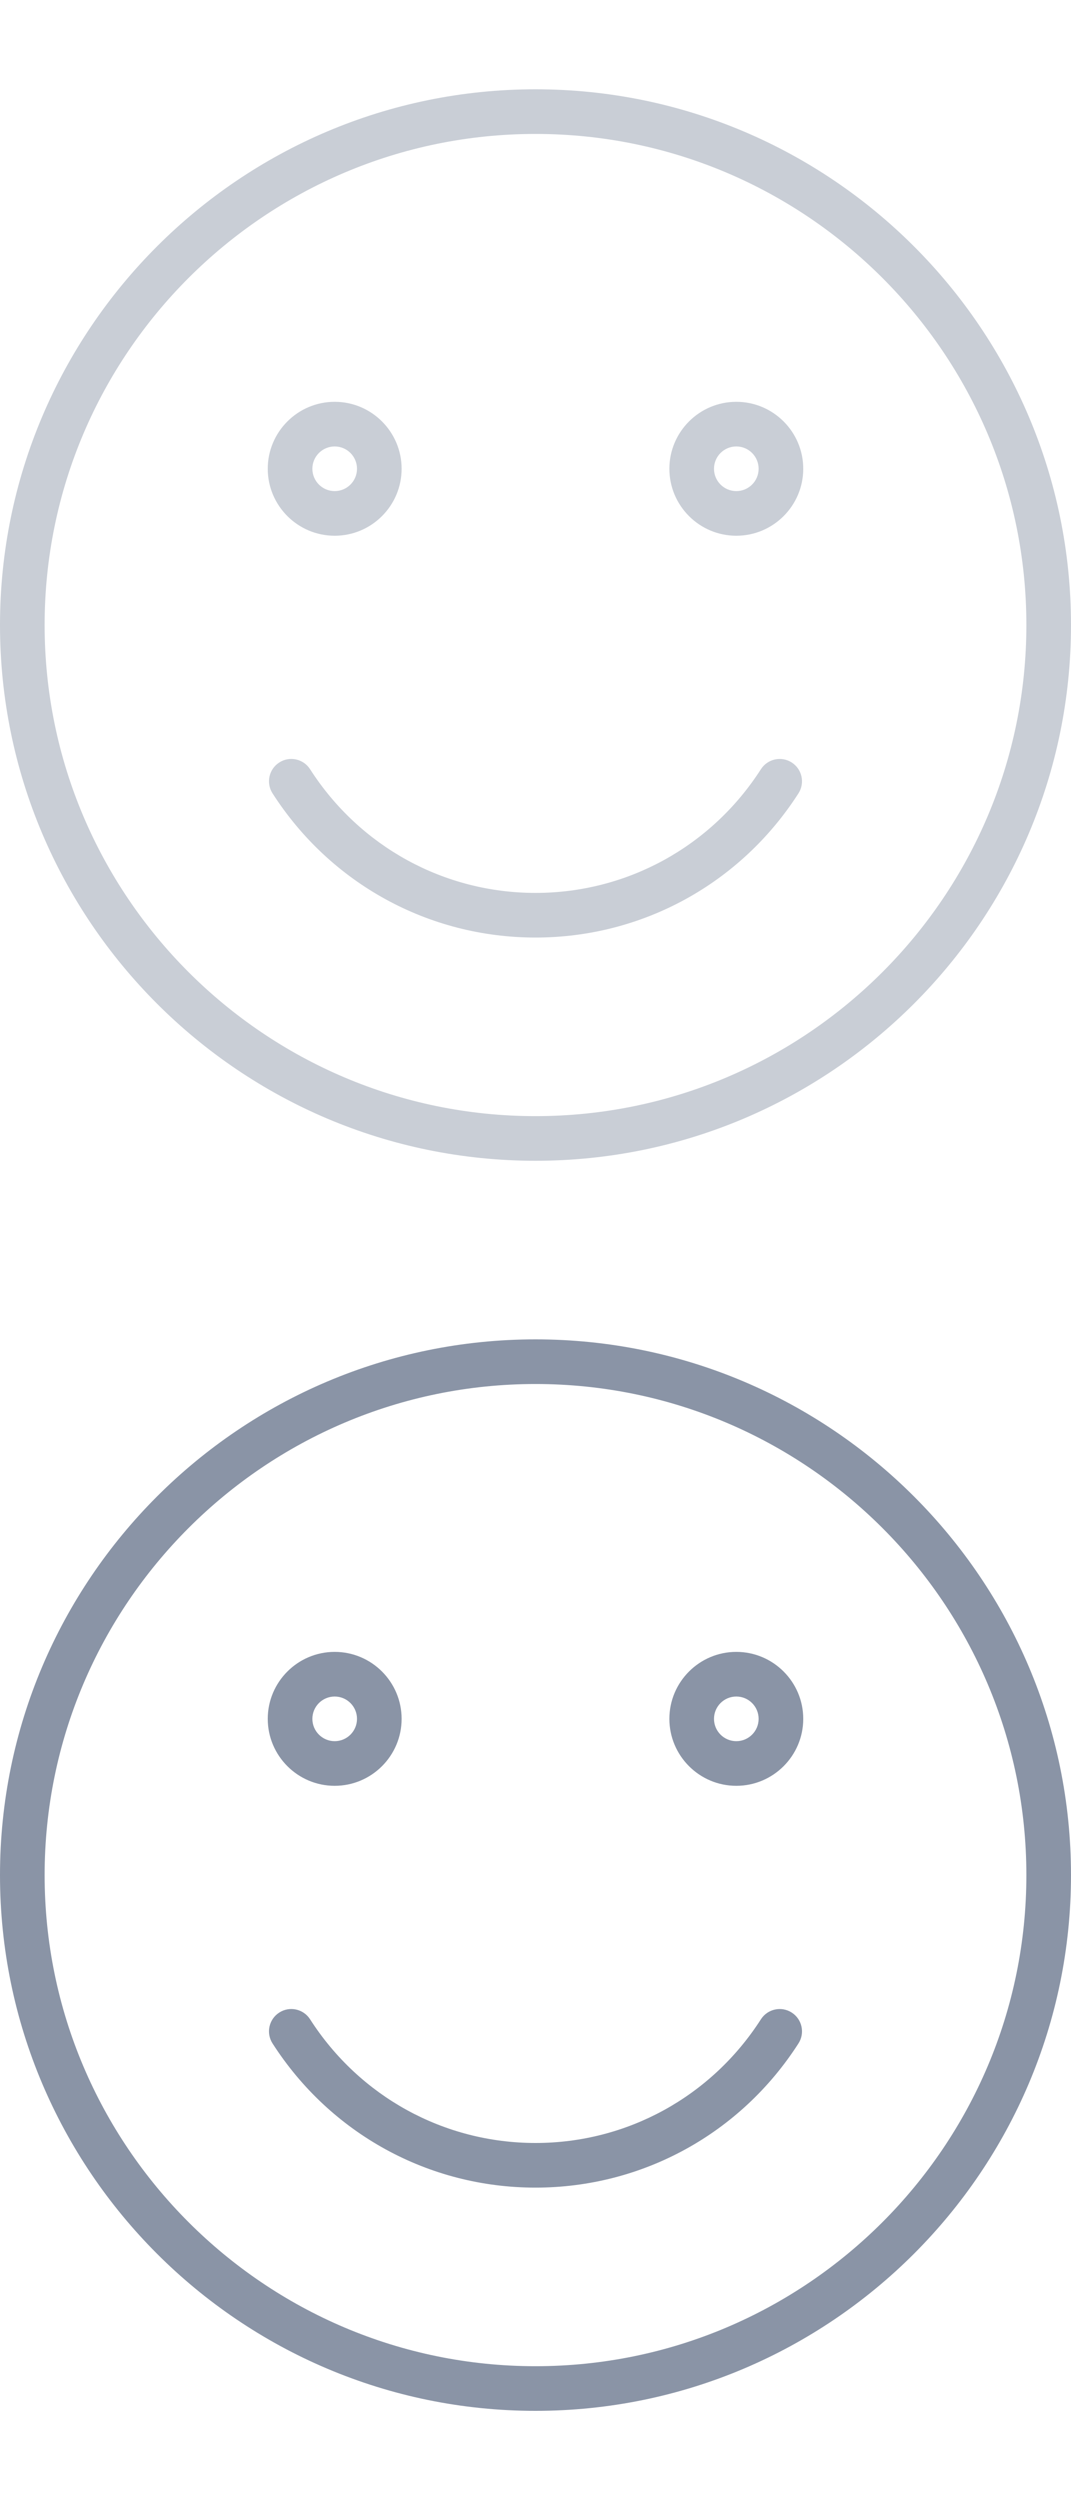 <?xml version="1.0" encoding="UTF-8"?>
<svg xmlns="http://www.w3.org/2000/svg" width="24" height="56" viewBox="0 0 24 56">
    <svg width="24px" height="24px" x="0" y="2" viewBox="0 0 24 24" version="1.1" xmlns="http://www.w3.org/2000/svg" xmlns:xlink="http://www.w3.org/1999/xlink"><g id="01_Pages" stroke="none" stroke-width="1" fill="none" fill-rule="evenodd"><g id="D_06_Personal-Profile" transform="translate(-541, -633)" fill="#C9CED6"><path d="M553,657 C546.383,657 541,651.617 541,645 C541,638.383 546.383,633 553,633 C559.617,633 565,638.383 565,645 C565,651.617 559.617,657 553,657 Z M553,634 C546.935,634 542,638.935 542,645 C542,651.065 546.935,656 553,656 C559.065,656 564,651.065 564,645 C564,638.935 559.065,634 553,634 Z M548.5,643 C547.673,643 547,642.327 547,641.5 C547,640.673 547.673,640 548.5,640 C549.327,640 550,640.673 550,641.5 C550,642.327 549.327,643 548.5,643 Z M548.5,641 C548.224,641 548,641.224 548,641.5 C548,641.776 548.224,642 548.5,642 C548.776,642 549,641.776 549,641.5 C549,641.224 548.776,641 548.5,641 Z M557.5,643 C556.673,643 556,642.327 556,641.5 C556,640.673 556.673,640 557.5,640 C558.327,640 559,640.673 559,641.5 C559,642.327 558.327,643 557.5,643 Z M557.5,641 C557.224,641 557,641.224 557,641.5 C557,641.776 557.224,642 557.5,642 C557.776,642 558,641.776 558,641.5 C558,641.224 557.776,641 557.5,641 Z M553,652 C550.607,652 548.404,650.792 547.107,648.77 C546.958,648.538 547.025,648.228 547.258,648.079 C547.489,647.929 547.8,647.997 547.949,648.23 C549.062,649.964 550.95,651 553,651 C555.05,651 556.938,649.964 558.051,648.23 C558.2,647.998 558.509,647.929 558.742,648.079 C558.974,648.228 559.042,648.537 558.893,648.77 C557.596,650.792 555.393,652 553,652 Z" id="ic-emoji"></path></g></g></svg>
    <svg width="24px" height="24px" x="0" y="30" viewBox="0 0 24 24" version="1.1" xmlns="http://www.w3.org/2000/svg" xmlns:xlink="http://www.w3.org/1999/xlink"><g id="01_Pages" stroke="none" stroke-width="1" fill="none" fill-rule="evenodd"><g id="D_06_Personal-Profile" transform="translate(-541, -633)" fill="#8A94A6"><path d="M553,657 C546.383,657 541,651.617 541,645 C541,638.383 546.383,633 553,633 C559.617,633 565,638.383 565,645 C565,651.617 559.617,657 553,657 Z M553,634 C546.935,634 542,638.935 542,645 C542,651.065 546.935,656 553,656 C559.065,656 564,651.065 564,645 C564,638.935 559.065,634 553,634 Z M548.5,643 C547.673,643 547,642.327 547,641.5 C547,640.673 547.673,640 548.5,640 C549.327,640 550,640.673 550,641.5 C550,642.327 549.327,643 548.5,643 Z M548.5,641 C548.224,641 548,641.224 548,641.5 C548,641.776 548.224,642 548.5,642 C548.776,642 549,641.776 549,641.5 C549,641.224 548.776,641 548.5,641 Z M557.5,643 C556.673,643 556,642.327 556,641.5 C556,640.673 556.673,640 557.5,640 C558.327,640 559,640.673 559,641.5 C559,642.327 558.327,643 557.5,643 Z M557.5,641 C557.224,641 557,641.224 557,641.5 C557,641.776 557.224,642 557.5,642 C557.776,642 558,641.776 558,641.5 C558,641.224 557.776,641 557.5,641 Z M553,652 C550.607,652 548.404,650.792 547.107,648.77 C546.958,648.538 547.025,648.228 547.258,648.079 C547.489,647.929 547.8,647.997 547.949,648.23 C549.062,649.964 550.95,651 553,651 C555.05,651 556.938,649.964 558.051,648.23 C558.2,647.998 558.509,647.929 558.742,648.079 C558.974,648.228 559.042,648.537 558.893,648.77 C557.596,650.792 555.393,652 553,652 Z" id="ic-emoji"></path></g></g></svg>
</svg>